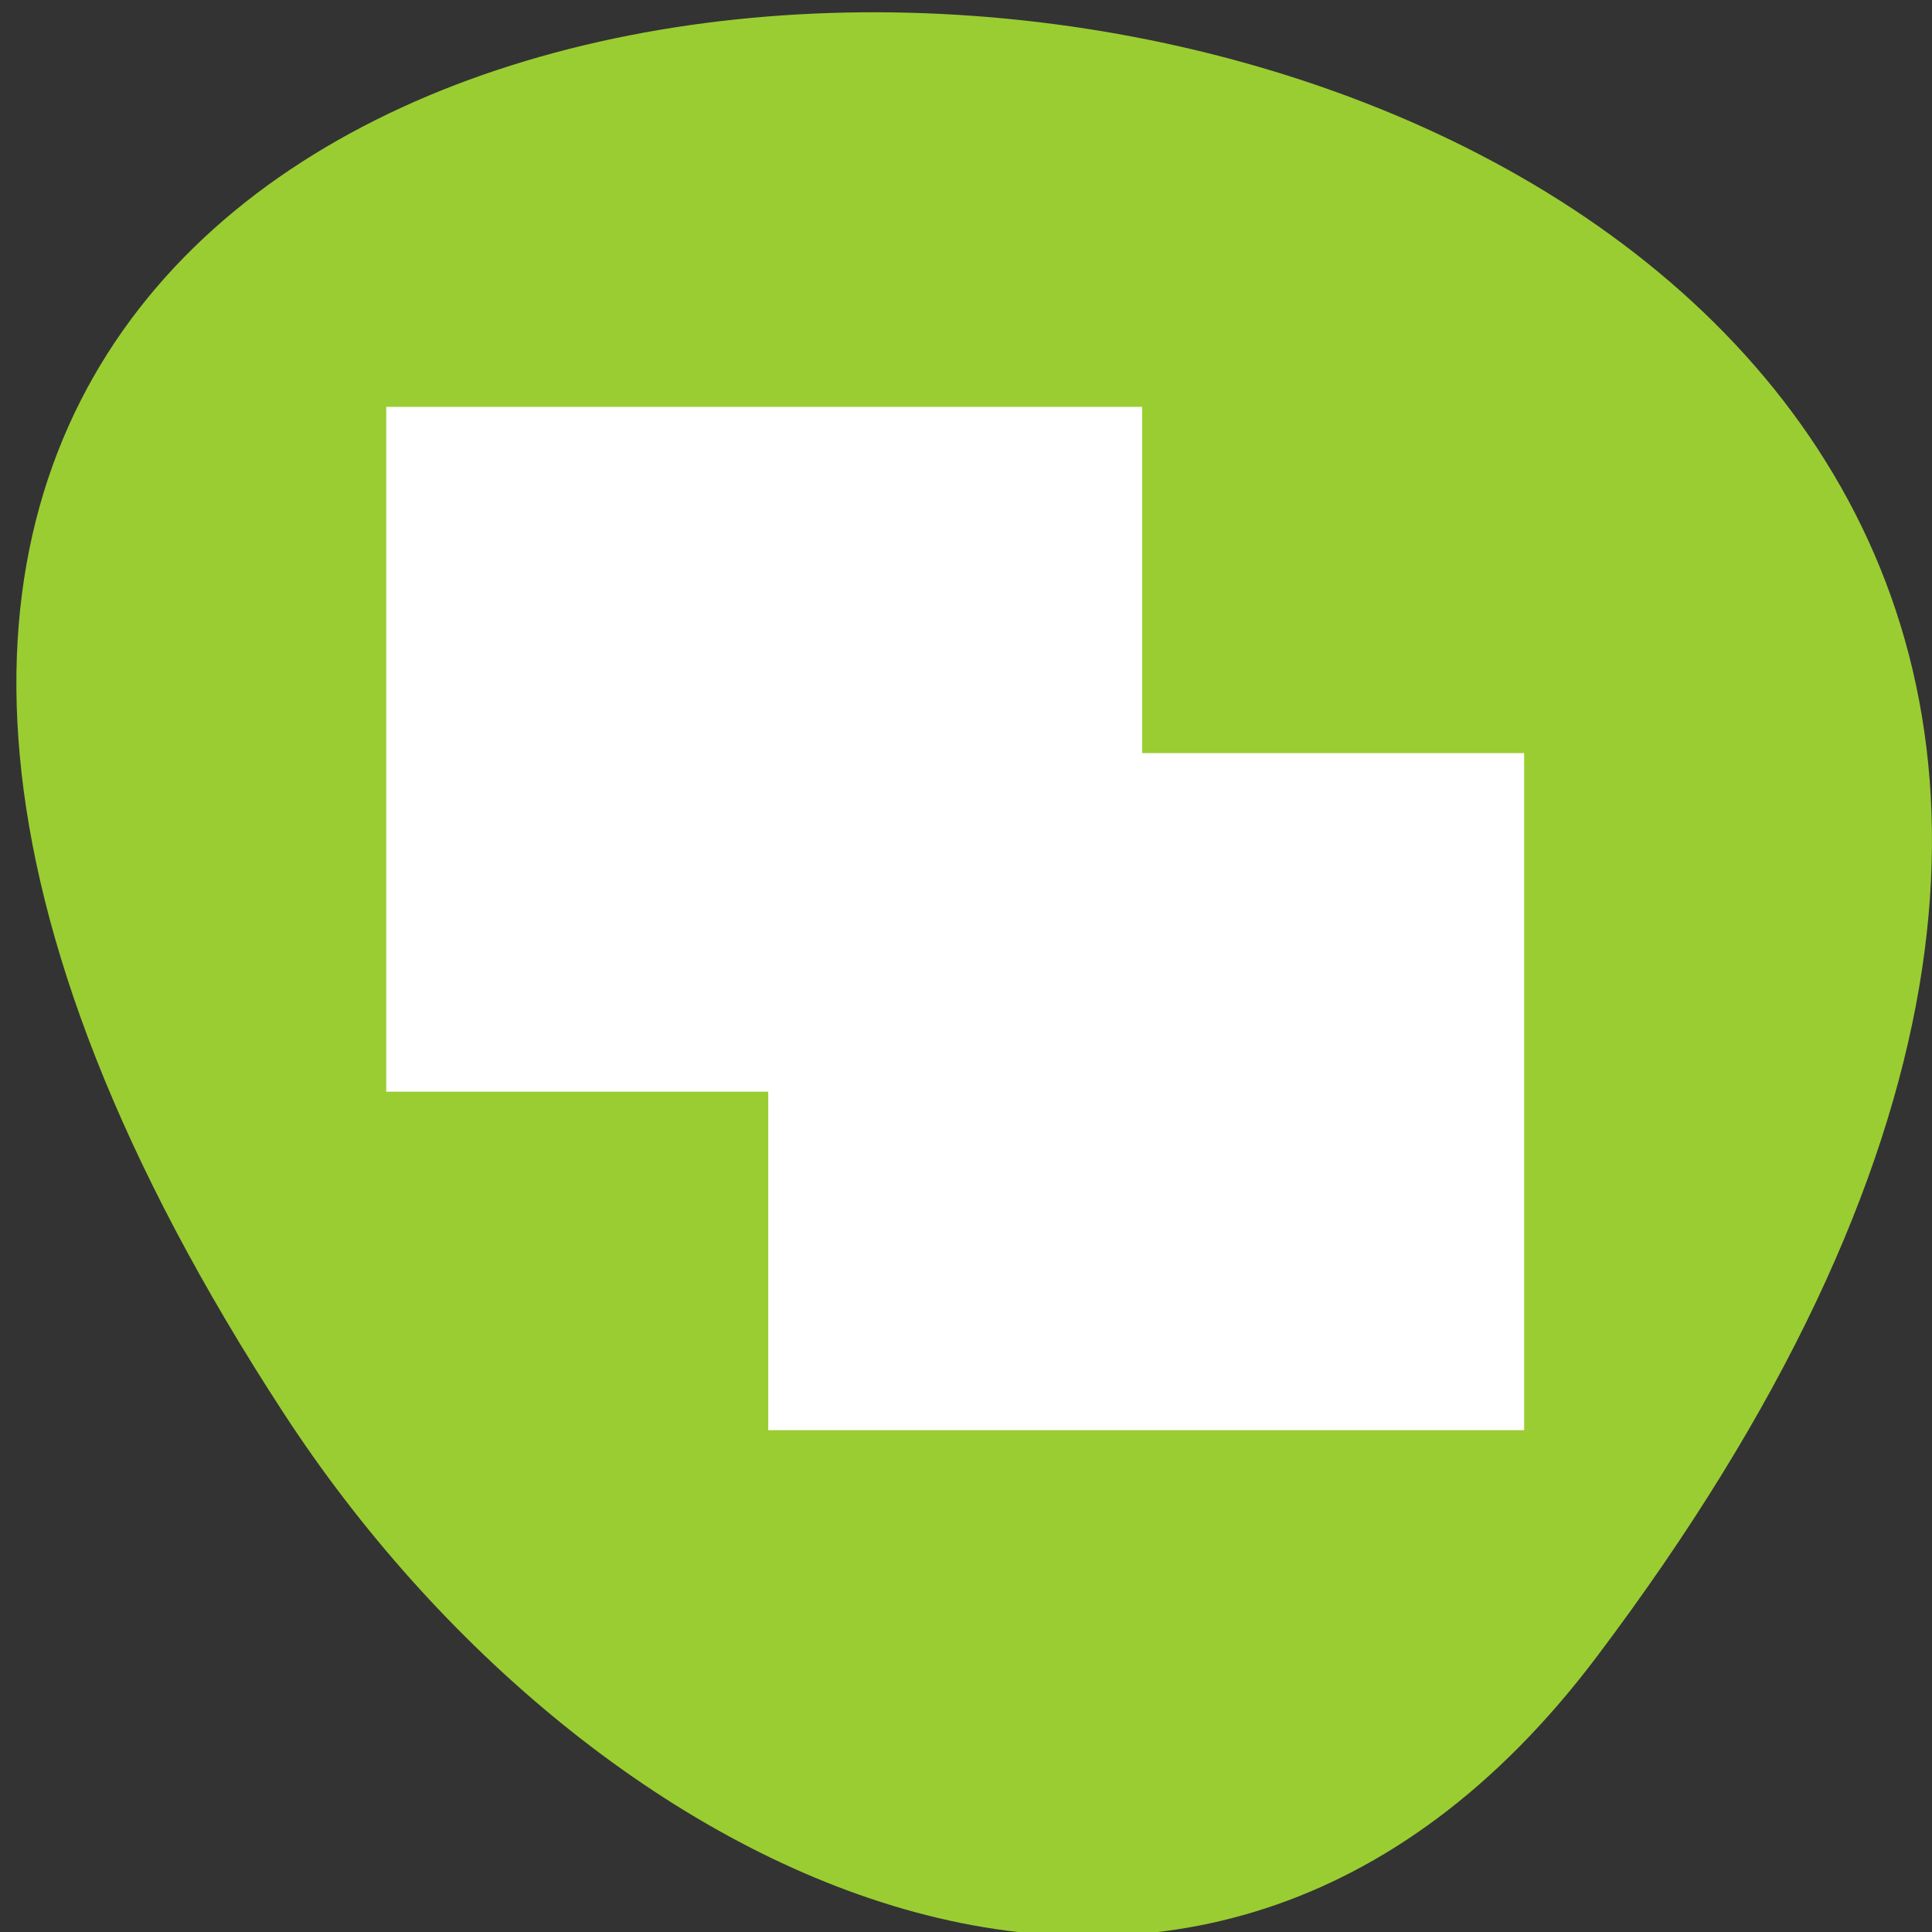 <svg xmlns="http://www.w3.org/2000/svg" viewBox="0 0 256 256"><rect x="0" y="0" width="256" height="256" fill="#333333" stroke="none"/><defs><clipPath><path transform="matrix(15.333 0 0 11.5 415 -125.5)" d="m -24 13 c 0 1.105 -0.672 2 -1.5 2 -0.828 0 -1.5 -0.895 -1.5 -2 0 -1.105 0.672 -2 1.5 -2 0.828 0 1.5 0.895 1.5 2 z"/></clipPath></defs><g transform="translate(-0.004 0.55)"><path d="m 291.82 921.19 c 200.11 265.25 -350.59 302.94 -173.86 32.17 40.29 -61.728 120.86 -102.43 173.86 -32.17 z" transform="matrix(1 0 0 -1 -80.27 1140.21)" style="fill:#9acd32;color:#000"/><path d="m 101.8 166.53 v -22.429 h -25.309 h -25.309 v -45.37 v -45.37 h 50.08 h 50.08 v 22.939 v 22.939 h 25.309 h 25.309 v 44.858 v 44.858 h -50.08 h -50.08 v -22.429 z" style="fill:#fff"/></g></svg>